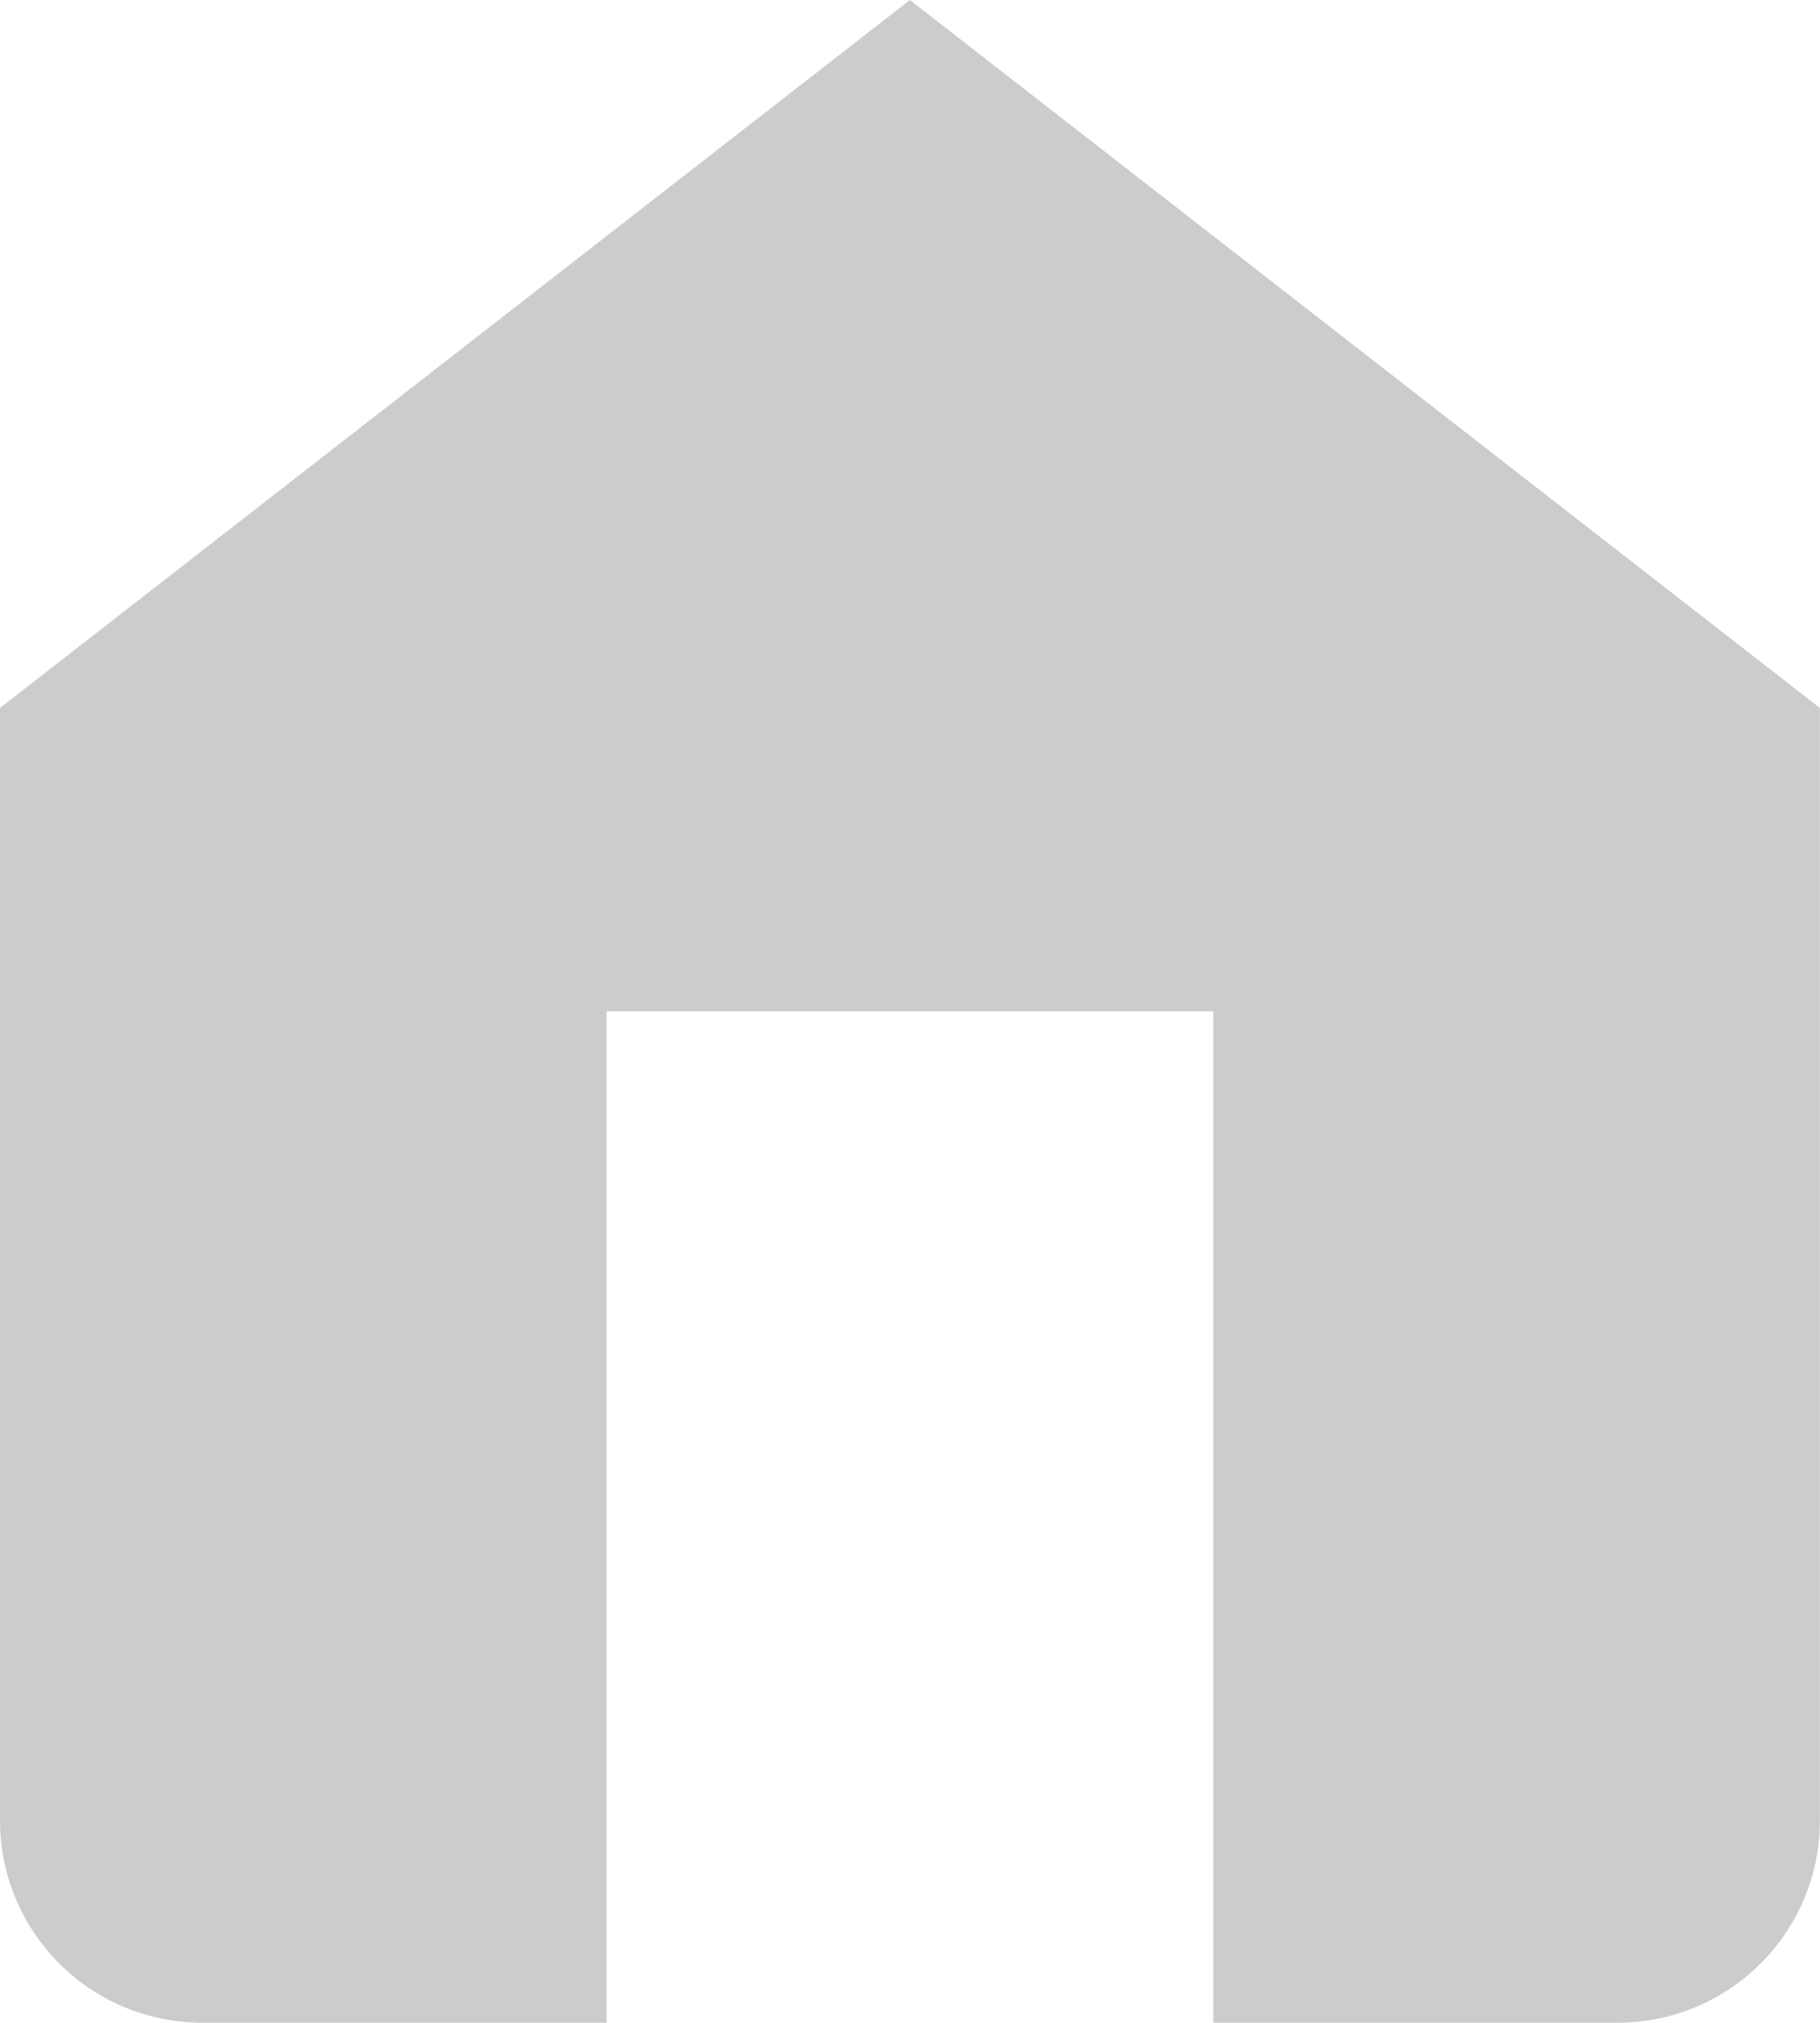 <svg xmlns="http://www.w3.org/2000/svg" width="18.001" height="20" viewBox="0 0 18.001 20">
    <path fill="#ccc" d="M10371-3700h-4a2 2 0 0 1-2-2v-11l9-7 9 7v11a2 2 0 0 1-2 2h-4v-10h-6v10z" transform="translate(-10365 3720)"/>
</svg>
